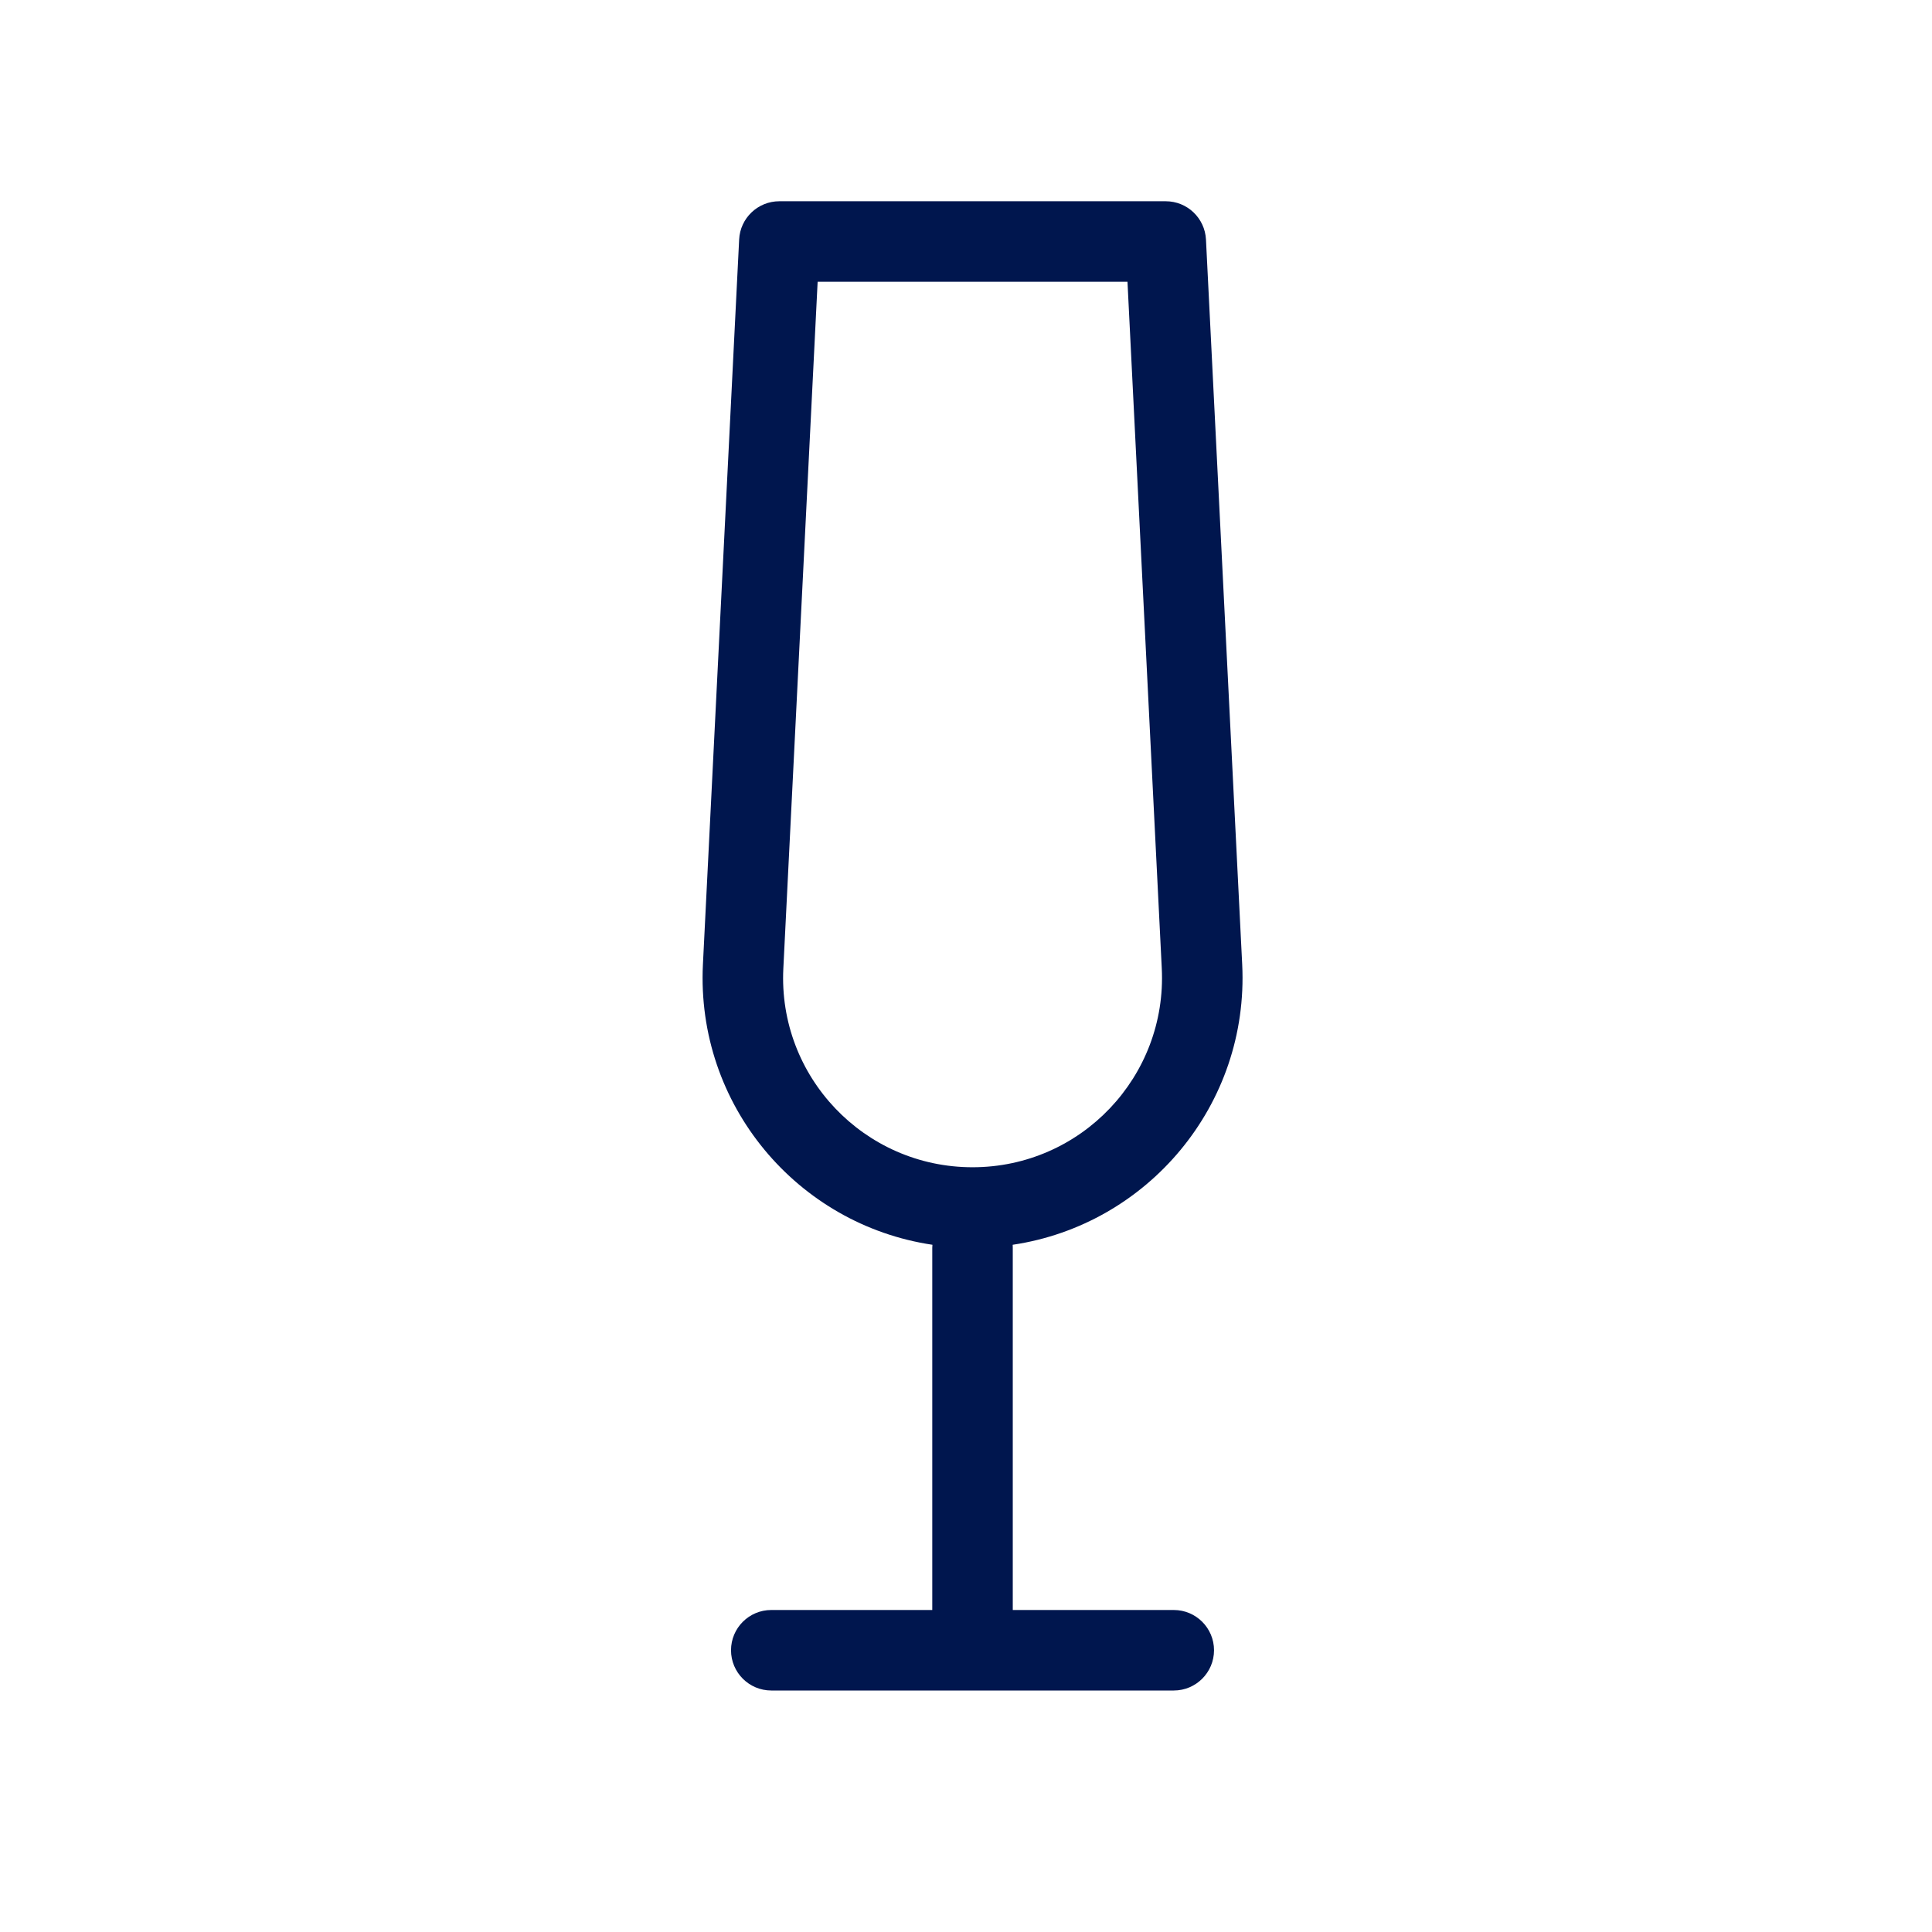 <svg width="24" height="24" viewBox="0 0 24 24" fill="none" xmlns="http://www.w3.org/2000/svg">
<path fill-rule="evenodd" clip-rule="evenodd" d="M9.681 2.5C9.415 2.5 9.195 2.709 9.182 2.975L8.732 11.979C8.645 13.725 9.906 15.214 11.583 15.463C11.582 15.475 11.581 15.488 11.581 15.5V20H9.581C9.305 20 9.081 20.224 9.081 20.5C9.081 20.776 9.305 21 9.581 21H14.581C14.857 21 15.081 20.776 15.081 20.5C15.081 20.224 14.857 20 14.581 20H12.581V15.5C12.581 15.488 12.581 15.475 12.58 15.463C14.257 15.214 15.518 13.725 15.431 11.979L14.981 2.975C14.967 2.709 14.748 2.5 14.481 2.5H9.681ZM9.731 12.029L10.157 3.5H14.006L14.432 12.029C14.499 13.373 13.428 14.5 12.081 14.5C10.735 14.5 9.663 13.373 9.731 12.029Z" fill="#00164E"/>
</svg>
